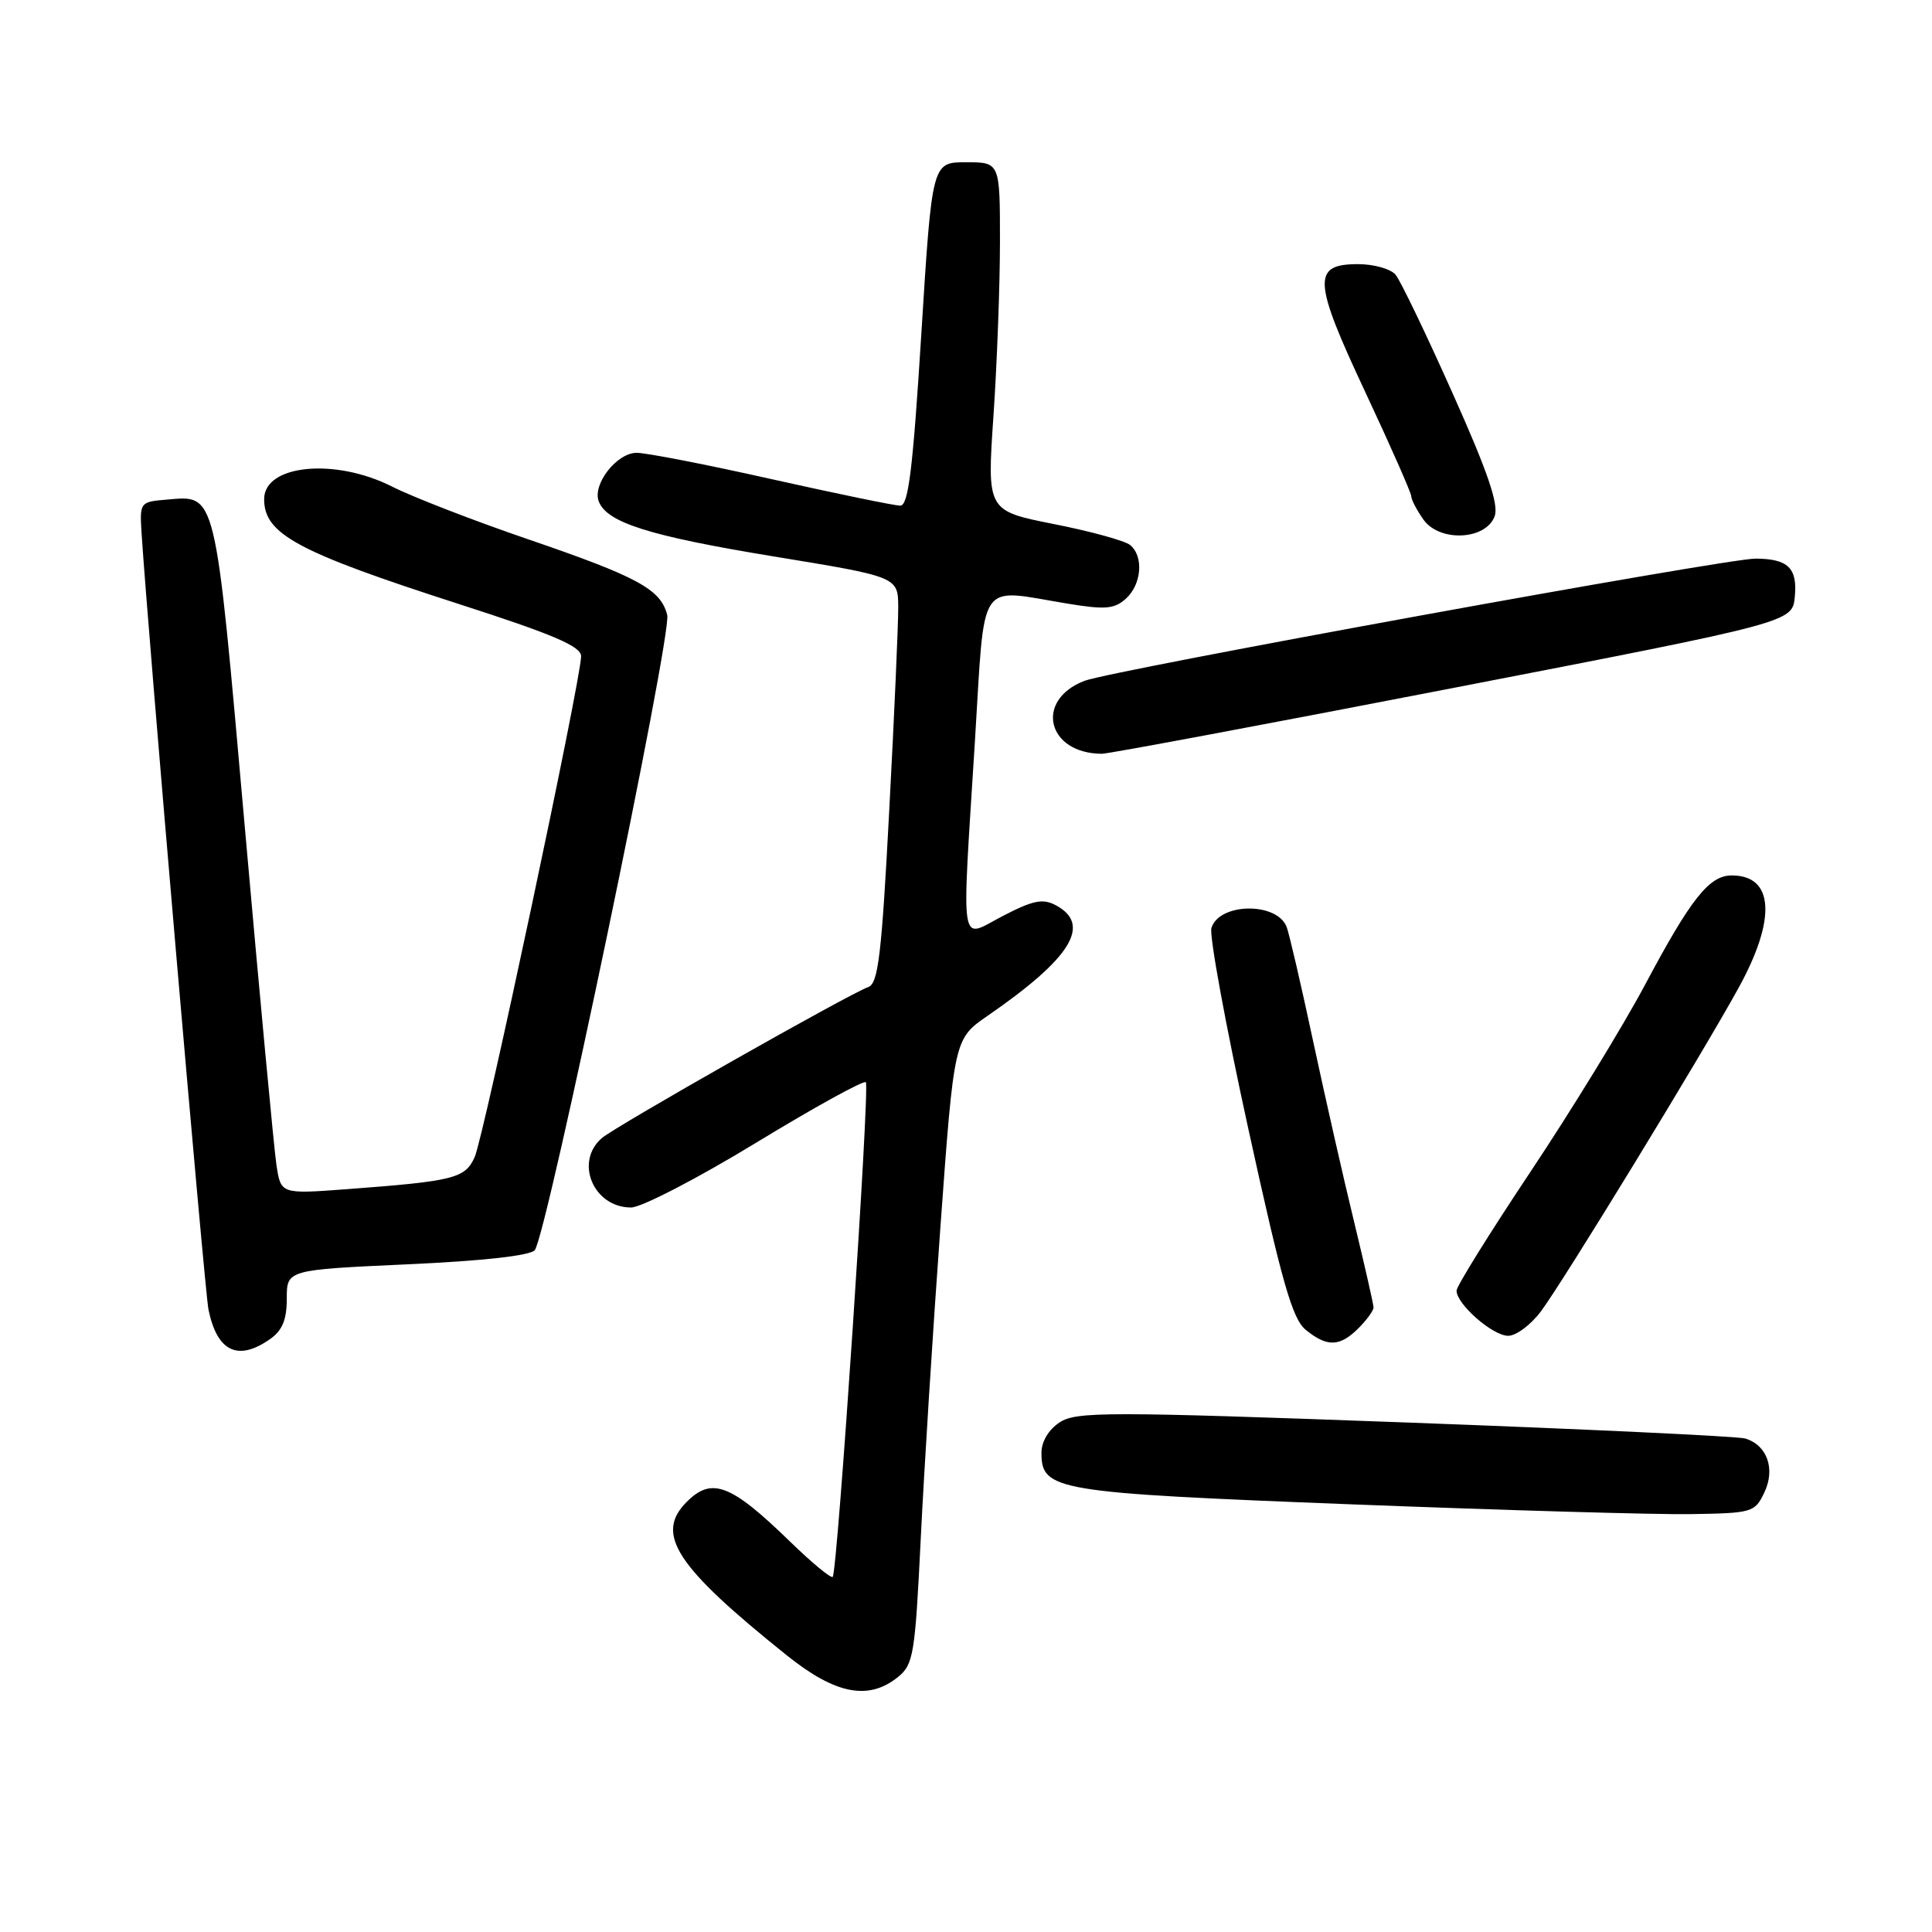<?xml version="1.0" encoding="UTF-8" standalone="no"?>
<!DOCTYPE svg PUBLIC "-//W3C//DTD SVG 1.1//EN" "http://www.w3.org/Graphics/SVG/1.1/DTD/svg11.dtd" >
<svg xmlns="http://www.w3.org/2000/svg" xmlns:xlink="http://www.w3.org/1999/xlink" version="1.1" viewBox="0 0 256 256">
 <g >
 <path fill="currentColor"
d=" M 118.99 222.21 C 121.04 220.55 121.25 219.23 122.00 203.96 C 122.44 194.91 123.61 176.29 124.61 162.58 C 126.42 137.66 126.42 137.66 130.89 134.58 C 141.95 126.95 144.69 122.51 139.90 119.95 C 138.18 119.03 136.90 119.29 132.90 121.36 C 127.06 124.39 127.41 126.59 129.18 98.25 C 130.55 76.27 129.38 78.01 141.44 79.98 C 146.46 80.81 147.67 80.70 149.19 79.32 C 151.28 77.44 151.57 73.71 149.75 72.22 C 149.06 71.65 144.51 70.40 139.64 69.44 C 130.78 67.68 130.78 67.68 131.64 55.09 C 132.11 48.17 132.50 37.78 132.50 32.00 C 132.50 21.50 132.50 21.50 128.00 21.50 C 123.50 21.50 123.50 21.50 122.08 44.25 C 120.96 62.18 120.37 67.00 119.29 67.00 C 118.53 67.00 110.88 65.42 102.29 63.50 C 93.70 61.57 85.63 60.00 84.36 60.00 C 81.73 60.00 78.47 64.18 79.34 66.44 C 80.42 69.25 86.04 71.02 102.45 73.72 C 119.00 76.43 119.00 76.43 119.02 80.47 C 119.03 82.69 118.50 94.78 117.83 107.35 C 116.83 126.45 116.37 130.30 115.07 130.78 C 112.37 131.76 81.59 149.22 79.75 150.80 C 76.09 153.96 78.63 160.00 83.62 160.00 C 84.98 160.00 92.42 156.15 100.15 151.44 C 107.89 146.73 114.45 143.11 114.73 143.40 C 115.28 143.95 110.98 208.21 110.34 208.94 C 110.12 209.18 107.60 207.10 104.73 204.31 C 96.84 196.64 94.33 195.67 91.00 199.00 C 86.73 203.27 89.54 207.56 104.29 219.37 C 110.72 224.52 115.10 225.36 118.99 222.21 Z  M 233.78 197.77 C 235.28 194.65 234.16 191.48 231.25 190.61 C 230.29 190.32 210.00 189.36 186.16 188.48 C 146.66 187.03 142.61 187.03 140.41 188.47 C 138.95 189.43 138.00 191.01 138.00 192.50 C 138.00 197.51 139.74 197.80 179.01 199.33 C 199.08 200.11 219.32 200.70 223.99 200.63 C 232.20 200.50 232.52 200.41 233.78 197.77 Z  M 35.78 177.44 C 37.41 176.30 38.00 174.88 38.00 172.07 C 38.00 168.26 38.00 168.26 53.96 167.53 C 63.97 167.08 70.26 166.38 70.86 165.65 C 72.45 163.71 89.06 84.08 88.41 81.49 C 87.55 78.08 84.54 76.44 69.87 71.42 C 62.71 68.97 54.65 65.84 51.96 64.48 C 44.39 60.64 35.00 61.56 35.00 66.14 C 35.00 70.77 39.36 73.12 60.75 80.02 C 73.37 84.08 77.00 85.64 77.00 86.96 C 77.00 89.97 64.09 150.71 62.89 153.34 C 61.61 156.15 60.15 156.51 45.86 157.58 C 37.21 158.22 37.21 158.22 36.63 154.36 C 36.31 152.24 34.42 132.05 32.43 109.50 C 28.44 64.44 28.73 65.64 22.00 66.21 C 18.58 66.49 18.51 66.60 18.75 70.50 C 19.56 83.32 27.11 171.00 27.62 173.50 C 28.76 179.10 31.52 180.43 35.78 177.44 Z  M 180.00 176.00 C 181.10 174.90 182.00 173.66 182.00 173.25 C 182.00 172.84 180.85 167.78 179.45 162.00 C 178.04 156.22 175.59 145.41 174.00 137.98 C 172.41 130.54 170.83 123.72 170.49 122.83 C 169.21 119.50 161.58 119.60 160.52 122.95 C 160.21 123.91 162.41 135.90 165.41 149.58 C 169.89 170.03 171.24 174.78 173.04 176.23 C 175.86 178.52 177.54 178.46 180.00 176.00 Z  M 204.19 173.75 C 207.19 169.72 225.45 139.85 230.37 130.90 C 235.41 121.75 235.06 116.00 229.47 116.00 C 226.48 116.00 224.07 119.04 217.97 130.50 C 215.04 136.00 208.22 147.13 202.82 155.23 C 197.42 163.33 193.00 170.43 193.00 171.02 C 193.00 172.81 197.79 177.00 199.84 177.00 C 200.90 177.00 202.85 175.54 204.19 173.75 Z  M 192.50 91.17 C 237.50 82.45 237.50 82.45 237.82 79.08 C 238.19 75.27 236.93 74.04 232.62 74.02 C 228.80 73.99 147.29 88.84 143.71 90.21 C 137.05 92.76 138.72 99.84 146.00 99.88 C 146.82 99.89 167.75 95.97 192.50 91.17 Z  M 198.05 68.40 C 198.62 66.86 197.13 62.50 192.45 52.05 C 188.95 44.21 185.56 37.17 184.92 36.40 C 184.28 35.63 182.04 35.00 179.94 35.00 C 173.85 35.00 173.97 37.17 180.93 52.00 C 184.27 59.13 187.00 65.32 187.00 65.76 C 187.00 66.20 187.72 67.58 188.60 68.83 C 190.72 71.86 196.89 71.58 198.05 68.40 Z "/>
</g>
</svg>